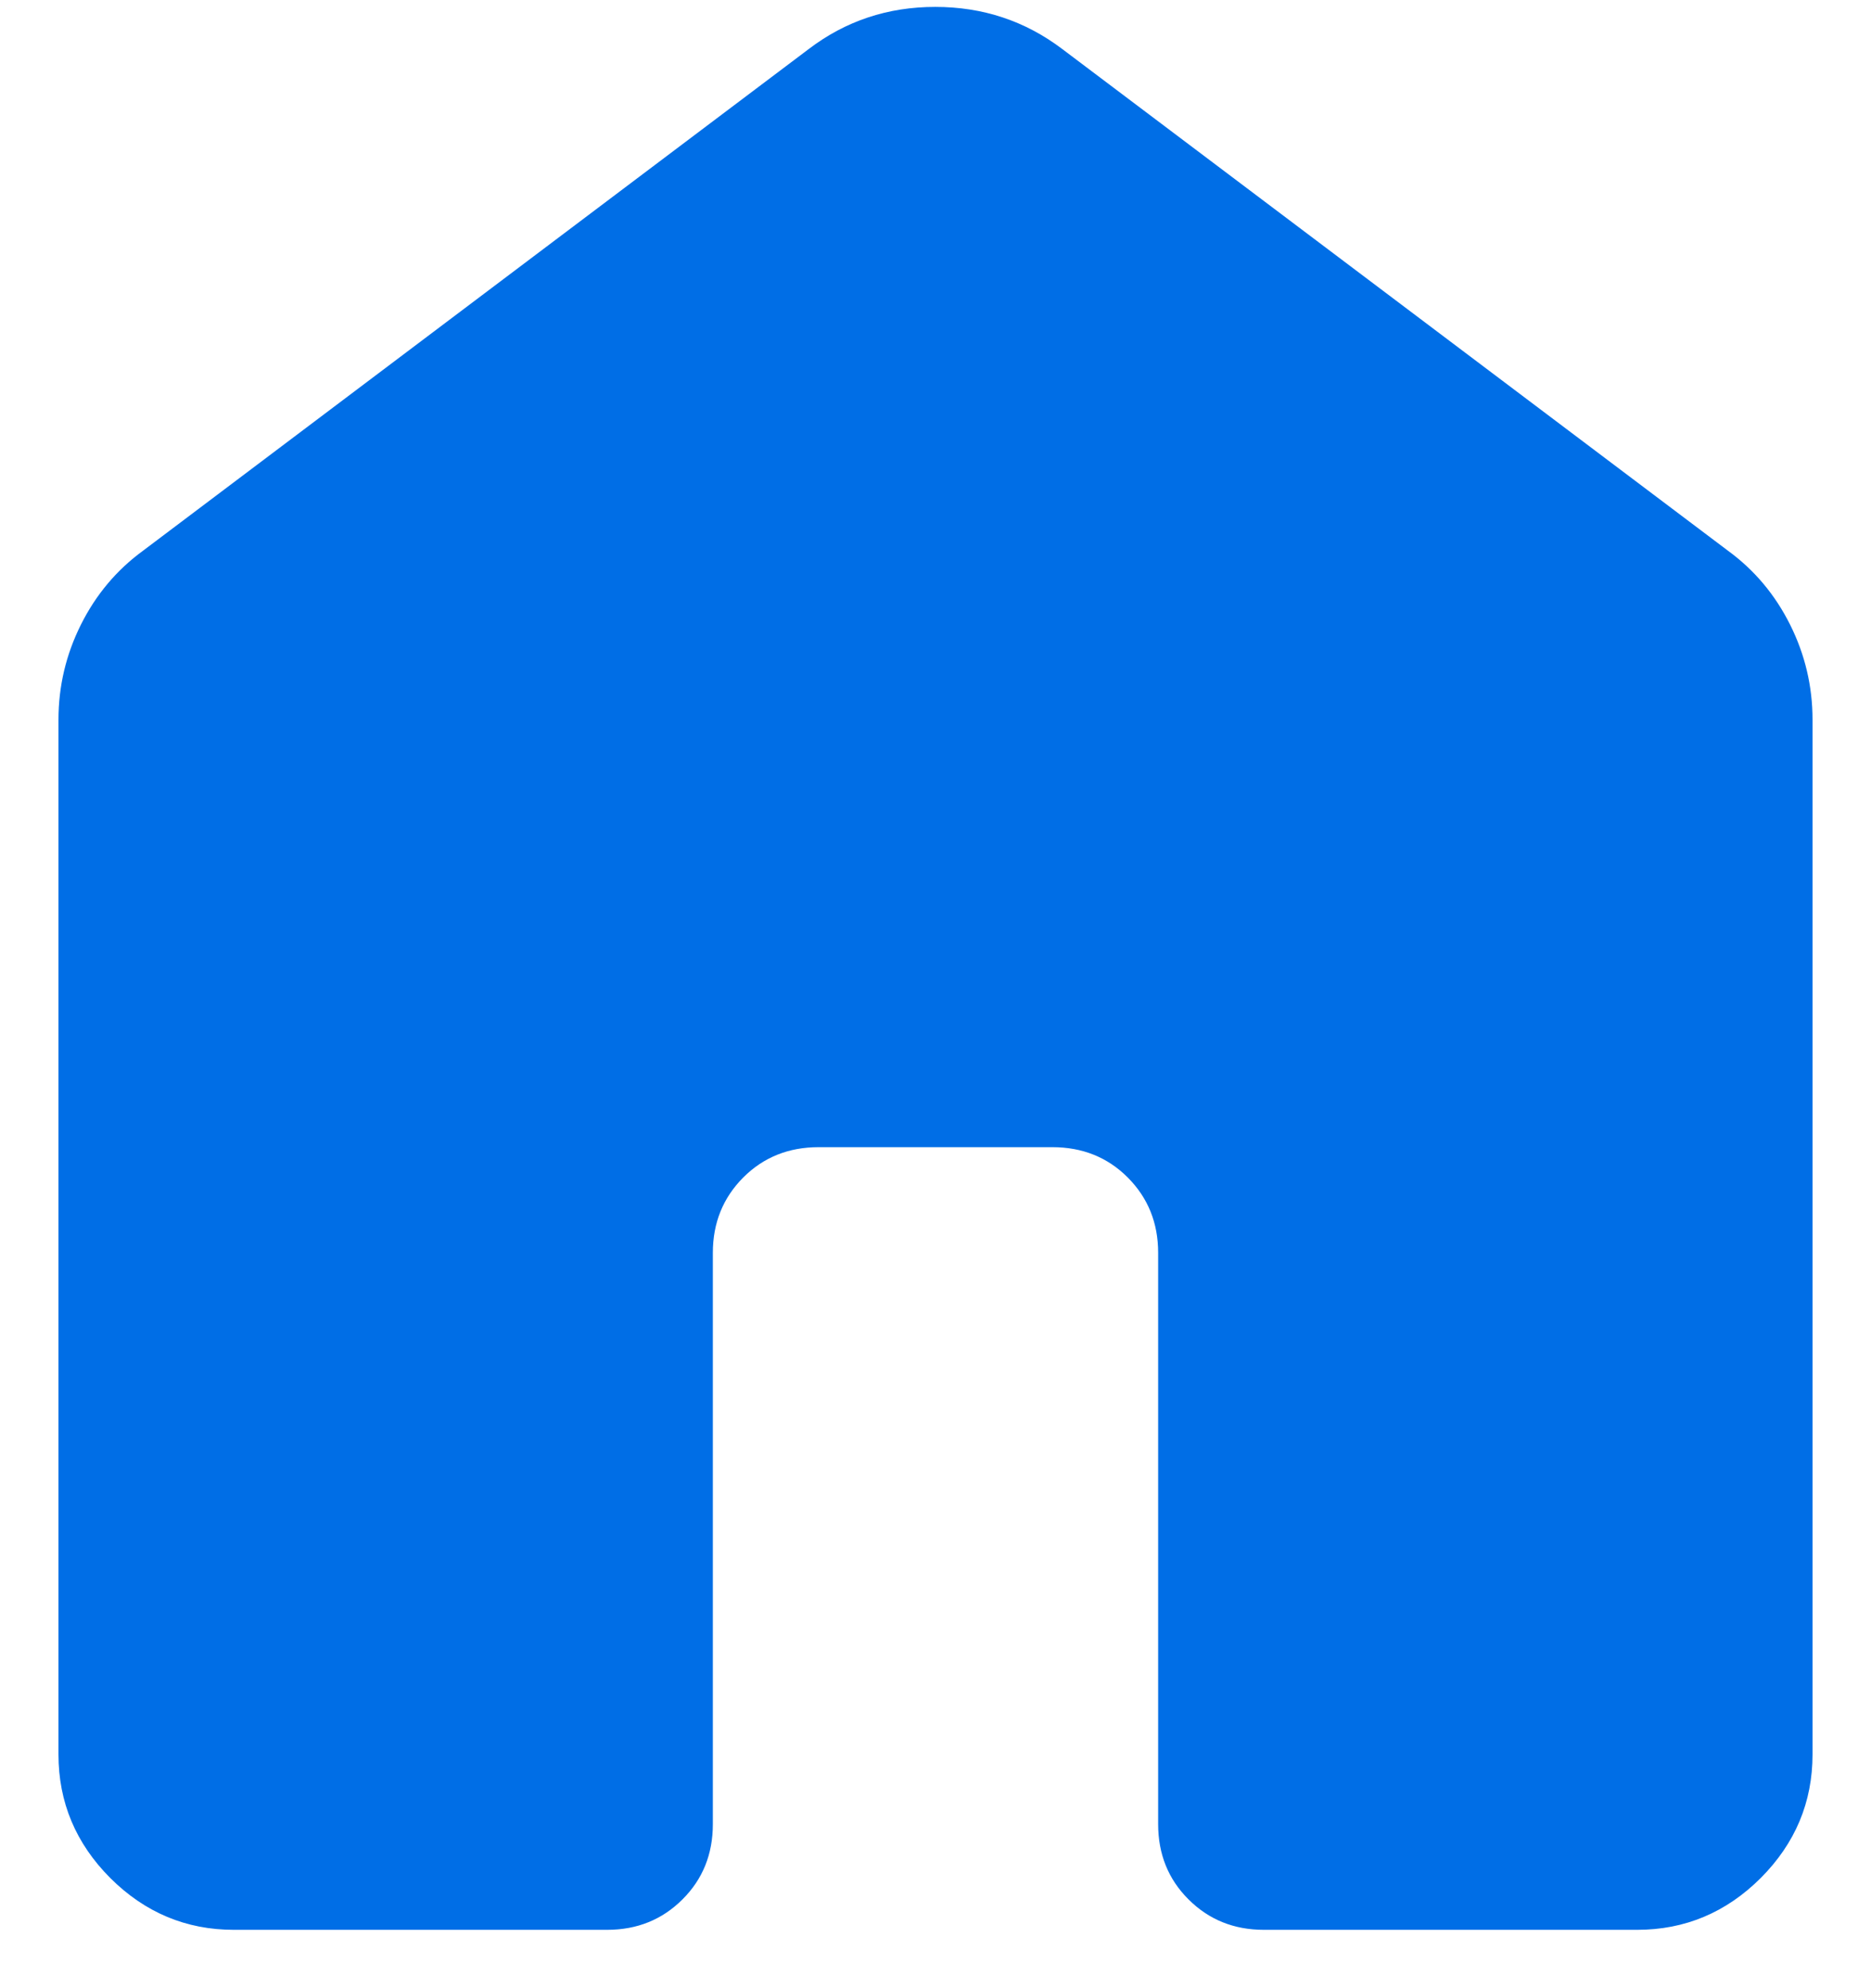 <svg width="16" height="17" viewBox="0 0 16 17" fill="none" xmlns="http://www.w3.org/2000/svg">
<path d="M0.5 15.001V6.155C0.5 5.868 0.564 5.597 0.692 5.341C0.82 5.085 0.997 4.874 1.223 4.709L6.915 0.42C7.231 0.179 7.592 0.059 7.998 0.059C8.405 0.059 8.767 0.179 9.085 0.42L14.777 4.709C15.003 4.874 15.18 5.085 15.308 5.341C15.436 5.597 15.5 5.868 15.5 6.155V15.001C15.5 15.41 15.352 15.762 15.057 16.058C14.761 16.353 14.409 16.501 14 16.501H10.808C10.552 16.501 10.337 16.414 10.164 16.241C9.99 16.068 9.904 15.853 9.904 15.597V10.712C9.904 10.456 9.817 10.242 9.644 10.068C9.471 9.895 9.256 9.809 9 9.809H7C6.744 9.809 6.529 9.895 6.356 10.068C6.183 10.242 6.096 10.456 6.096 10.712V15.597C6.096 15.853 6.01 16.068 5.836 16.241C5.663 16.414 5.448 16.501 5.192 16.501H2C1.591 16.501 1.239 16.353 0.943 16.058C0.648 15.762 0.5 15.41 0.5 15.001Z" fill="#006EE6"/>
</svg>
